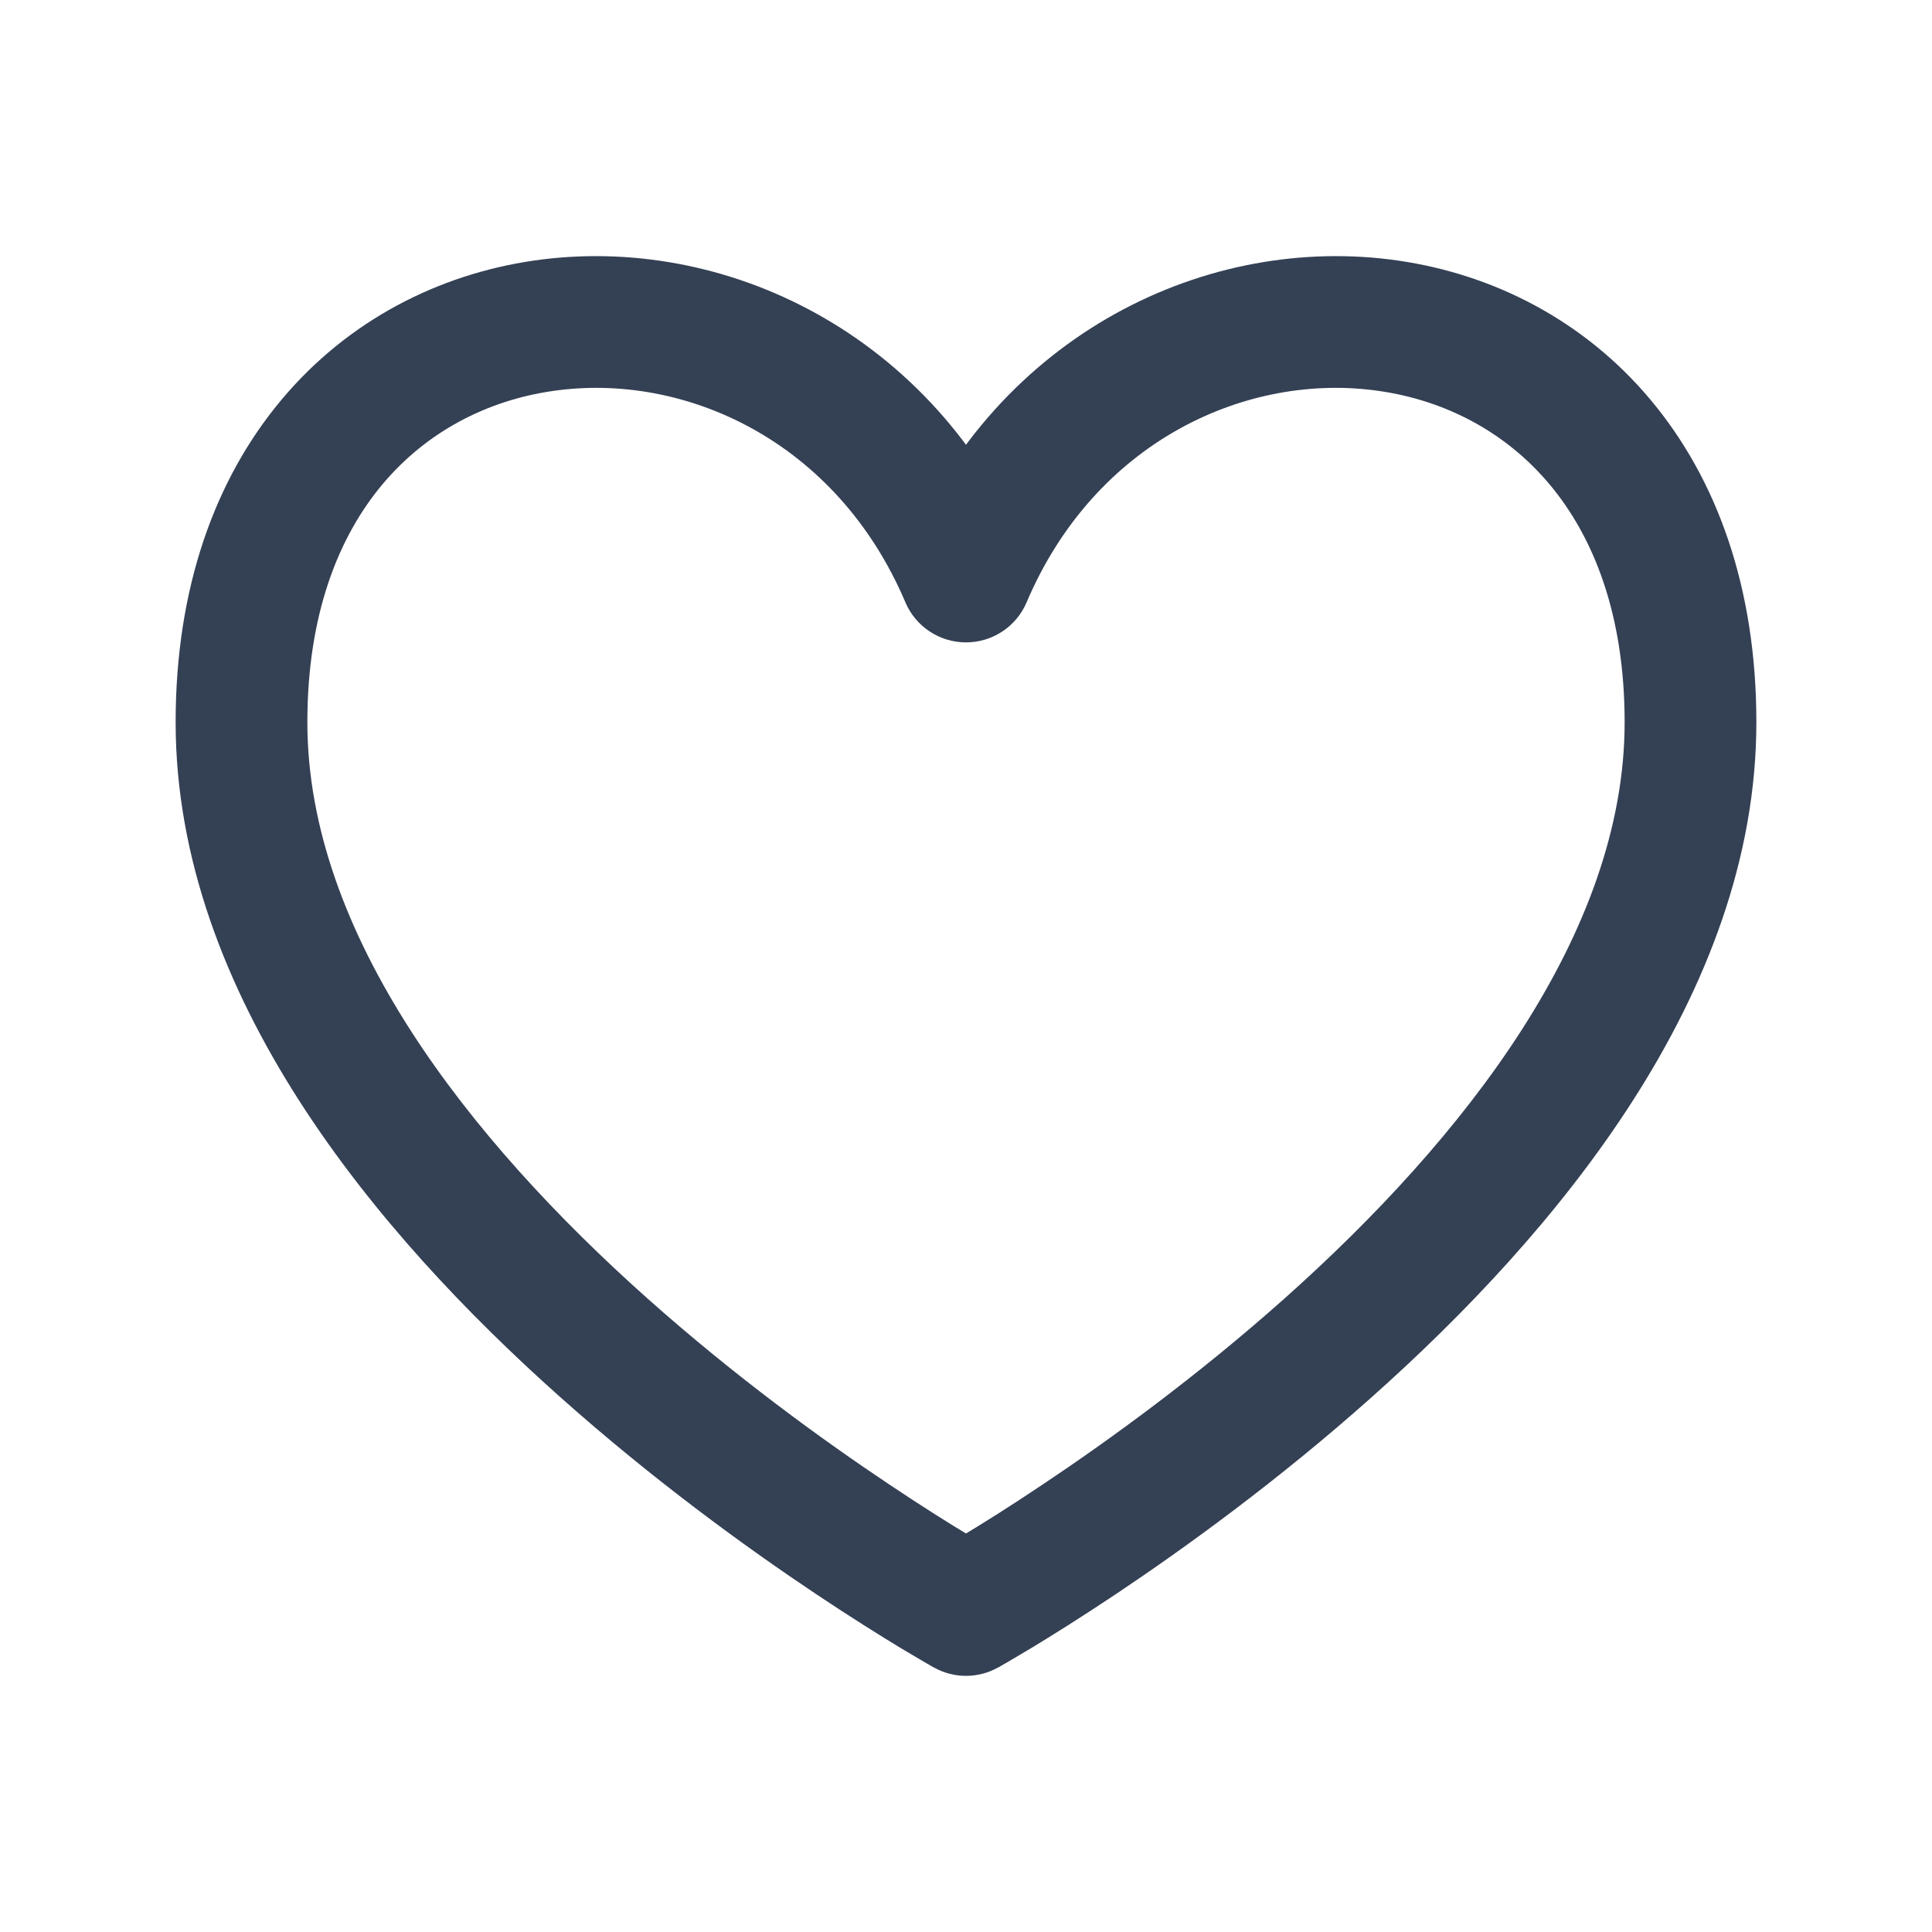 <svg width="22" height="22" viewBox="0 0 22 22" fill="none" xmlns="http://www.w3.org/2000/svg">
<path d="M11 18.333L10.635 18.988C10.862 19.115 11.138 19.115 11.365 18.988L11 18.333ZM11 6.565L10.31 6.859C10.427 7.135 10.699 7.315 11 7.315C11.301 7.315 11.573 7.135 11.69 6.859L11 6.565ZM2 8.224C2 11.331 4.295 14.052 6.376 15.906C7.44 16.855 8.501 17.623 9.294 18.153C9.691 18.418 10.023 18.625 10.257 18.767C10.374 18.837 10.467 18.892 10.531 18.929C10.564 18.948 10.589 18.962 10.606 18.972C10.615 18.977 10.622 18.981 10.626 18.984C10.629 18.985 10.631 18.986 10.632 18.987C10.633 18.987 10.634 18.988 10.634 18.988C10.634 18.988 10.634 18.988 10.635 18.988C10.635 18.988 10.635 18.988 11 18.333C11.365 17.678 11.365 17.678 11.365 17.678C11.365 17.678 11.365 17.678 11.365 17.678C11.365 17.678 11.365 17.678 11.365 17.678C11.364 17.677 11.363 17.677 11.362 17.676C11.358 17.674 11.354 17.672 11.347 17.668C11.333 17.66 11.312 17.648 11.283 17.631C11.227 17.599 11.142 17.549 11.034 17.483C10.816 17.352 10.504 17.157 10.128 16.905C9.374 16.402 8.372 15.676 7.374 14.787C5.33 12.965 3.5 10.632 3.5 8.224H2ZM11.69 6.272C10.638 3.795 8.243 2.655 6.08 2.967C4.995 3.124 3.964 3.647 3.207 4.55C2.447 5.456 2 6.696 2 8.224H3.5C3.5 6.996 3.855 6.111 4.356 5.514C4.859 4.915 5.546 4.56 6.295 4.452C7.798 4.234 9.529 5.021 10.31 6.859L11.69 6.272ZM18.5 8.224C18.5 10.632 16.67 12.965 14.626 14.787C13.628 15.676 12.626 16.402 11.872 16.905C11.496 17.157 11.184 17.352 10.966 17.483C10.858 17.549 10.773 17.599 10.717 17.631C10.688 17.648 10.667 17.66 10.653 17.668C10.646 17.672 10.642 17.674 10.638 17.676C10.637 17.677 10.636 17.677 10.635 17.678C10.635 17.678 10.635 17.678 10.635 17.678C10.635 17.678 10.635 17.678 10.635 17.678C10.635 17.678 10.635 17.678 11 18.333C11.365 18.988 11.365 18.988 11.365 18.988C11.366 18.988 11.366 18.988 11.366 18.988C11.366 18.988 11.367 18.987 11.368 18.987C11.369 18.986 11.371 18.985 11.374 18.984C11.378 18.981 11.385 18.977 11.394 18.972C11.411 18.962 11.436 18.948 11.469 18.929C11.533 18.892 11.626 18.837 11.743 18.767C11.977 18.625 12.309 18.418 12.706 18.153C13.499 17.623 14.56 16.855 15.624 15.906C17.705 14.052 20 11.331 20 8.224H18.5ZM11.69 6.859C12.471 5.021 14.202 4.234 15.705 4.452C16.454 4.56 17.141 4.915 17.644 5.514C18.145 6.111 18.5 6.996 18.5 8.224H20C20 6.696 19.553 5.456 18.793 4.55C18.036 3.647 17.005 3.124 15.92 2.967C13.757 2.655 11.362 3.795 10.31 6.272L11.69 6.859Z" fill="#344054"/>
</svg>
